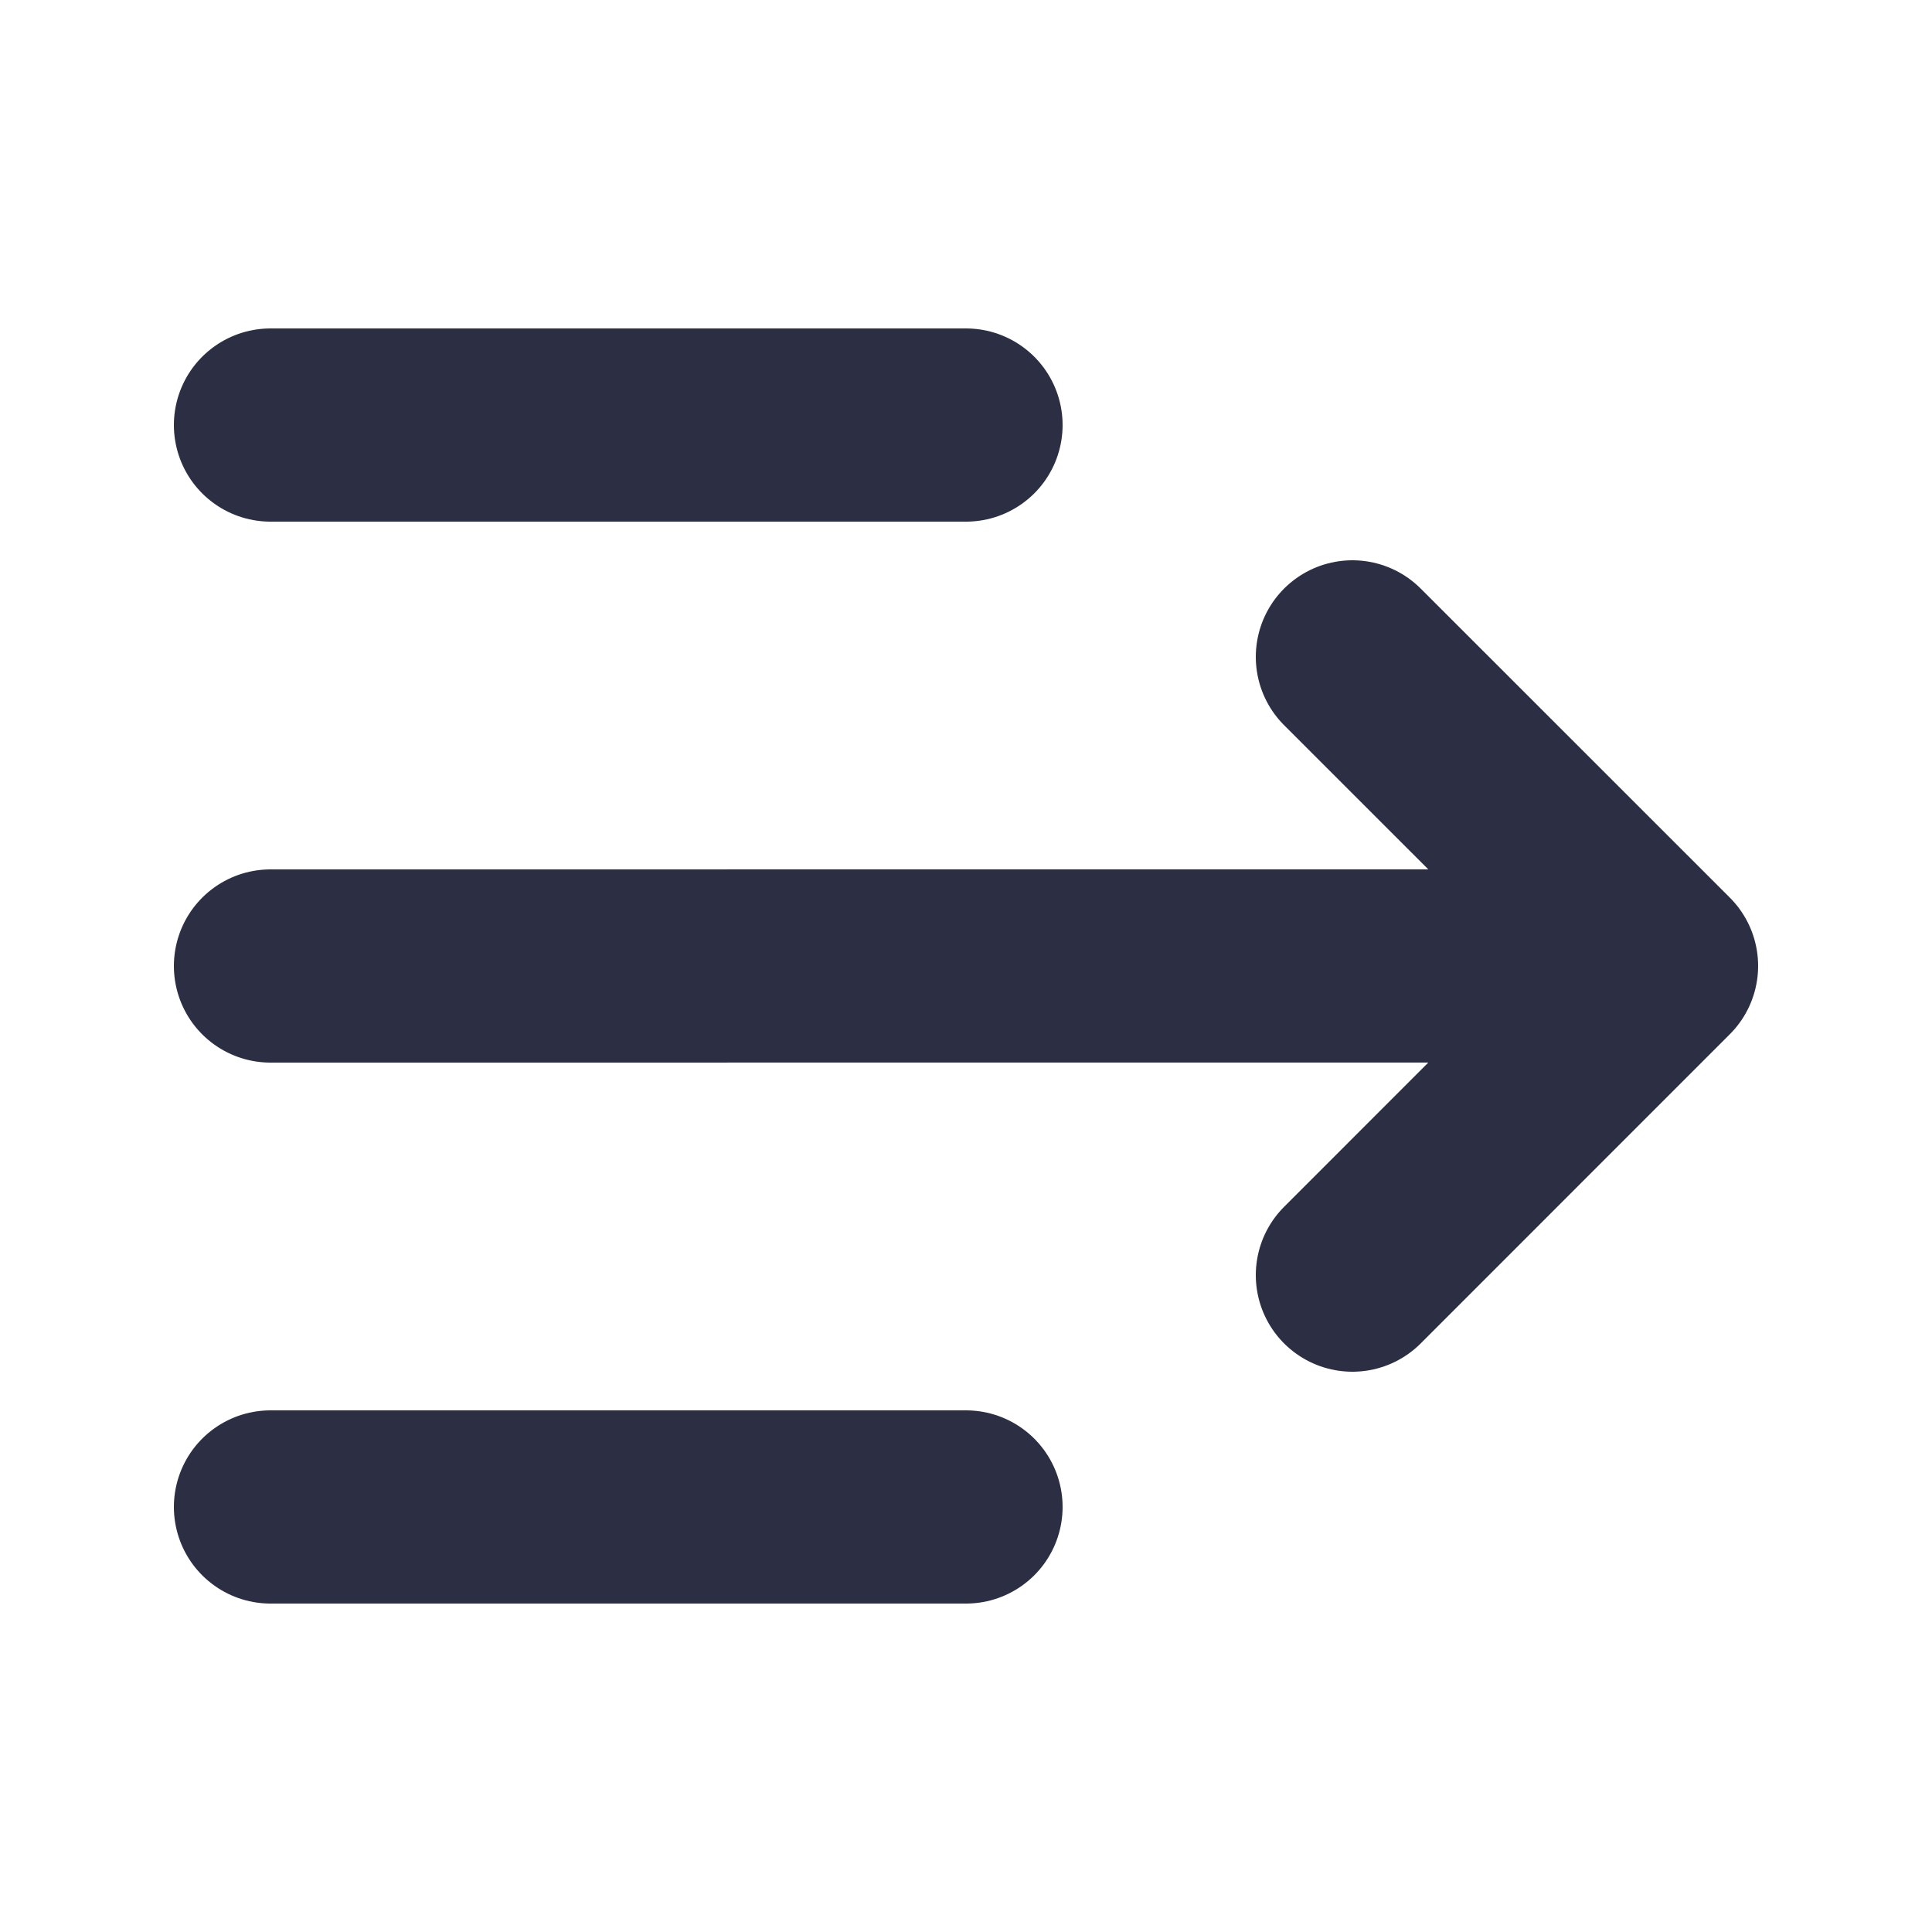 <svg width="25" height="25" viewBox="0 0 25 25" fill="none" xmlns="http://www.w3.org/2000/svg">
<path d="M12.5 5.5H3.5M12.5 19.5H3.5M17.5 16.5L21.5 12.499M21.5 12.499L17.5 8.5M21.5 12.499L3.5 12.5" stroke="#2C2F43" stroke-width="2.5" stroke-linecap="round" stroke-linejoin="round"/>
</svg>
